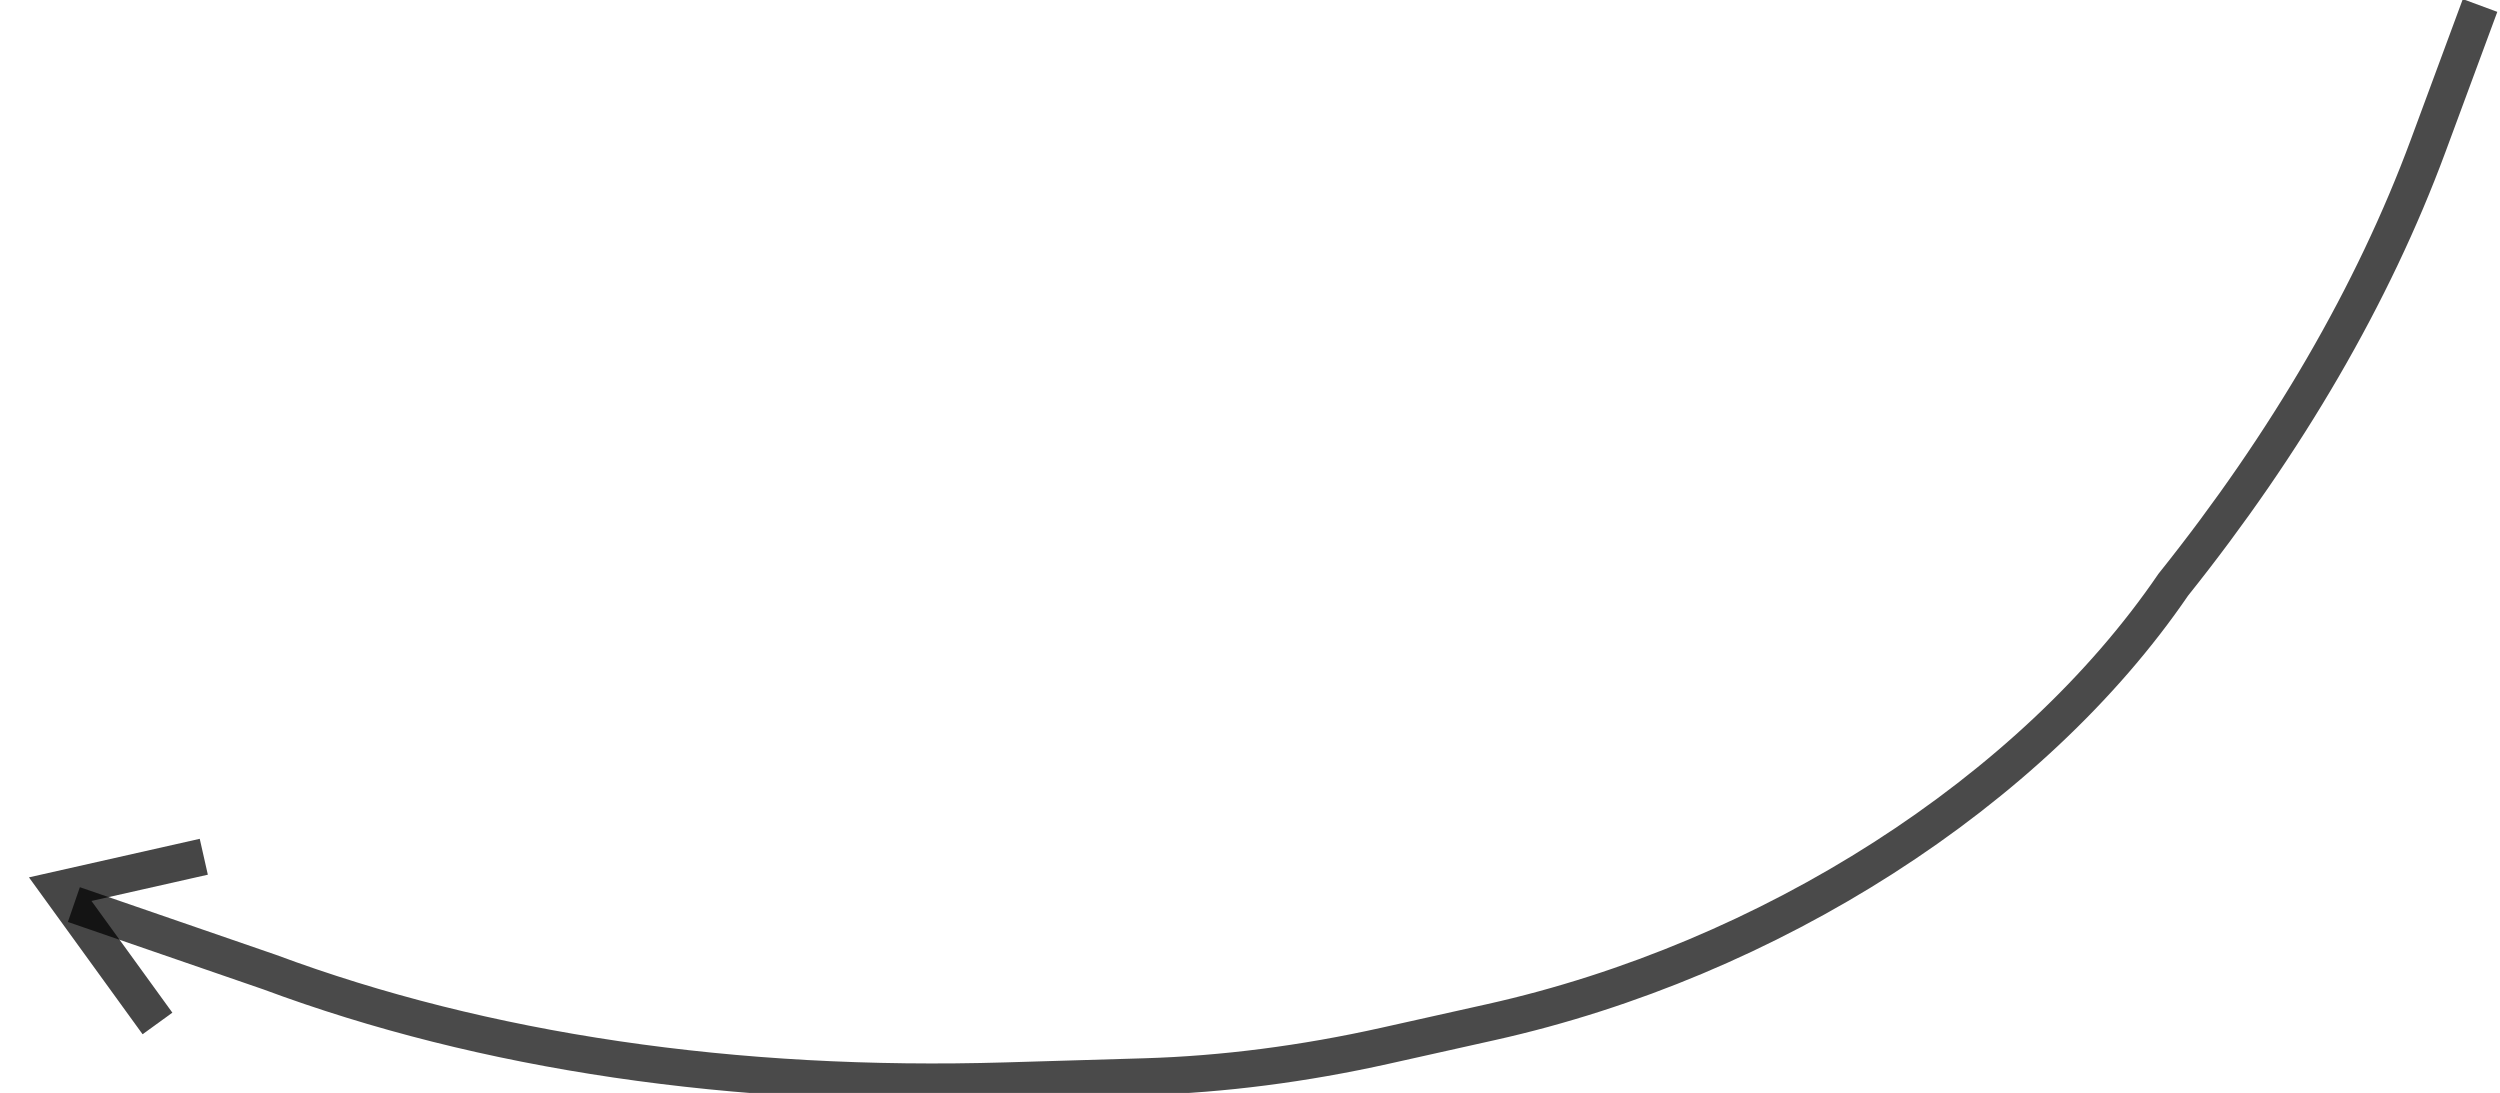 <?xml version="1.0" encoding="UTF-8" standalone="no"?>
<svg
   viewBox="0 0 67.963 29.712"
   fill="none"
   version="1.1"
   id="svg1"
   sodipodi:docname="arrow_right.svg"
   inkscape:version="1.3.2 (091e20e, 2023-11-25)"
   xmlns:inkscape="http://www.inkscape.org/namespaces/inkscape"
   xmlns:sodipodi="http://sodipodi.sourceforge.net/DTD/sodipodi-0.dtd"
   xmlns="http://www.w3.org/2000/svg"
   xmlns:svg="http://www.w3.org/2000/svg">
  <sodipodi:namedview
     id="namedview1"
     pagecolor="#ffffff"
     bordercolor="#000000"
     borderopacity="0.25"
     inkscape:showpageshadow="2"
     inkscape:pageopacity="0.0"
     inkscape:pagecheckerboard="0"
     inkscape:deskcolor="#d1d1d1"
     inkscape:zoom="7.9429417"
     inkscape:cx="33.929495"
     inkscape:cy="14.855957"
     inkscape:window-width="1472"
     inkscape:window-height="891"
     inkscape:window-x="0"
     inkscape:window-y="37"
     inkscape:window-maximized="1"
     inkscape:current-layer="svg1" />
  <defs
     id="defs1" />
  <path
     d="M 67.421,0.149 66.008,3.968 c -1.49,4.024 -3.832,8.057 -6.928,11.929 v 0 0 c -3.843,5.63 -10.969,10.198 -18.544,11.889 l -2.876,0.642 c -2.217,0.495 -4.413,0.778 -6.532,0.841 l -3.774,0.112 C 19.973,29.601 13.154,28.595 7.334,26.428 L 2.008,24.591"
     stroke="#4a4a4a"
     id="path1"
     sodipodi:nodetypes="csscscccscc" />
  <path
     style="fill:none;stroke:#000000;stroke-opacity:0.725"
     d="M 4.281,27.823 1.637,24.172 5.54,23.291"
     id="path2"
     sodipodi:nodetypes="ccc" />
</svg>
